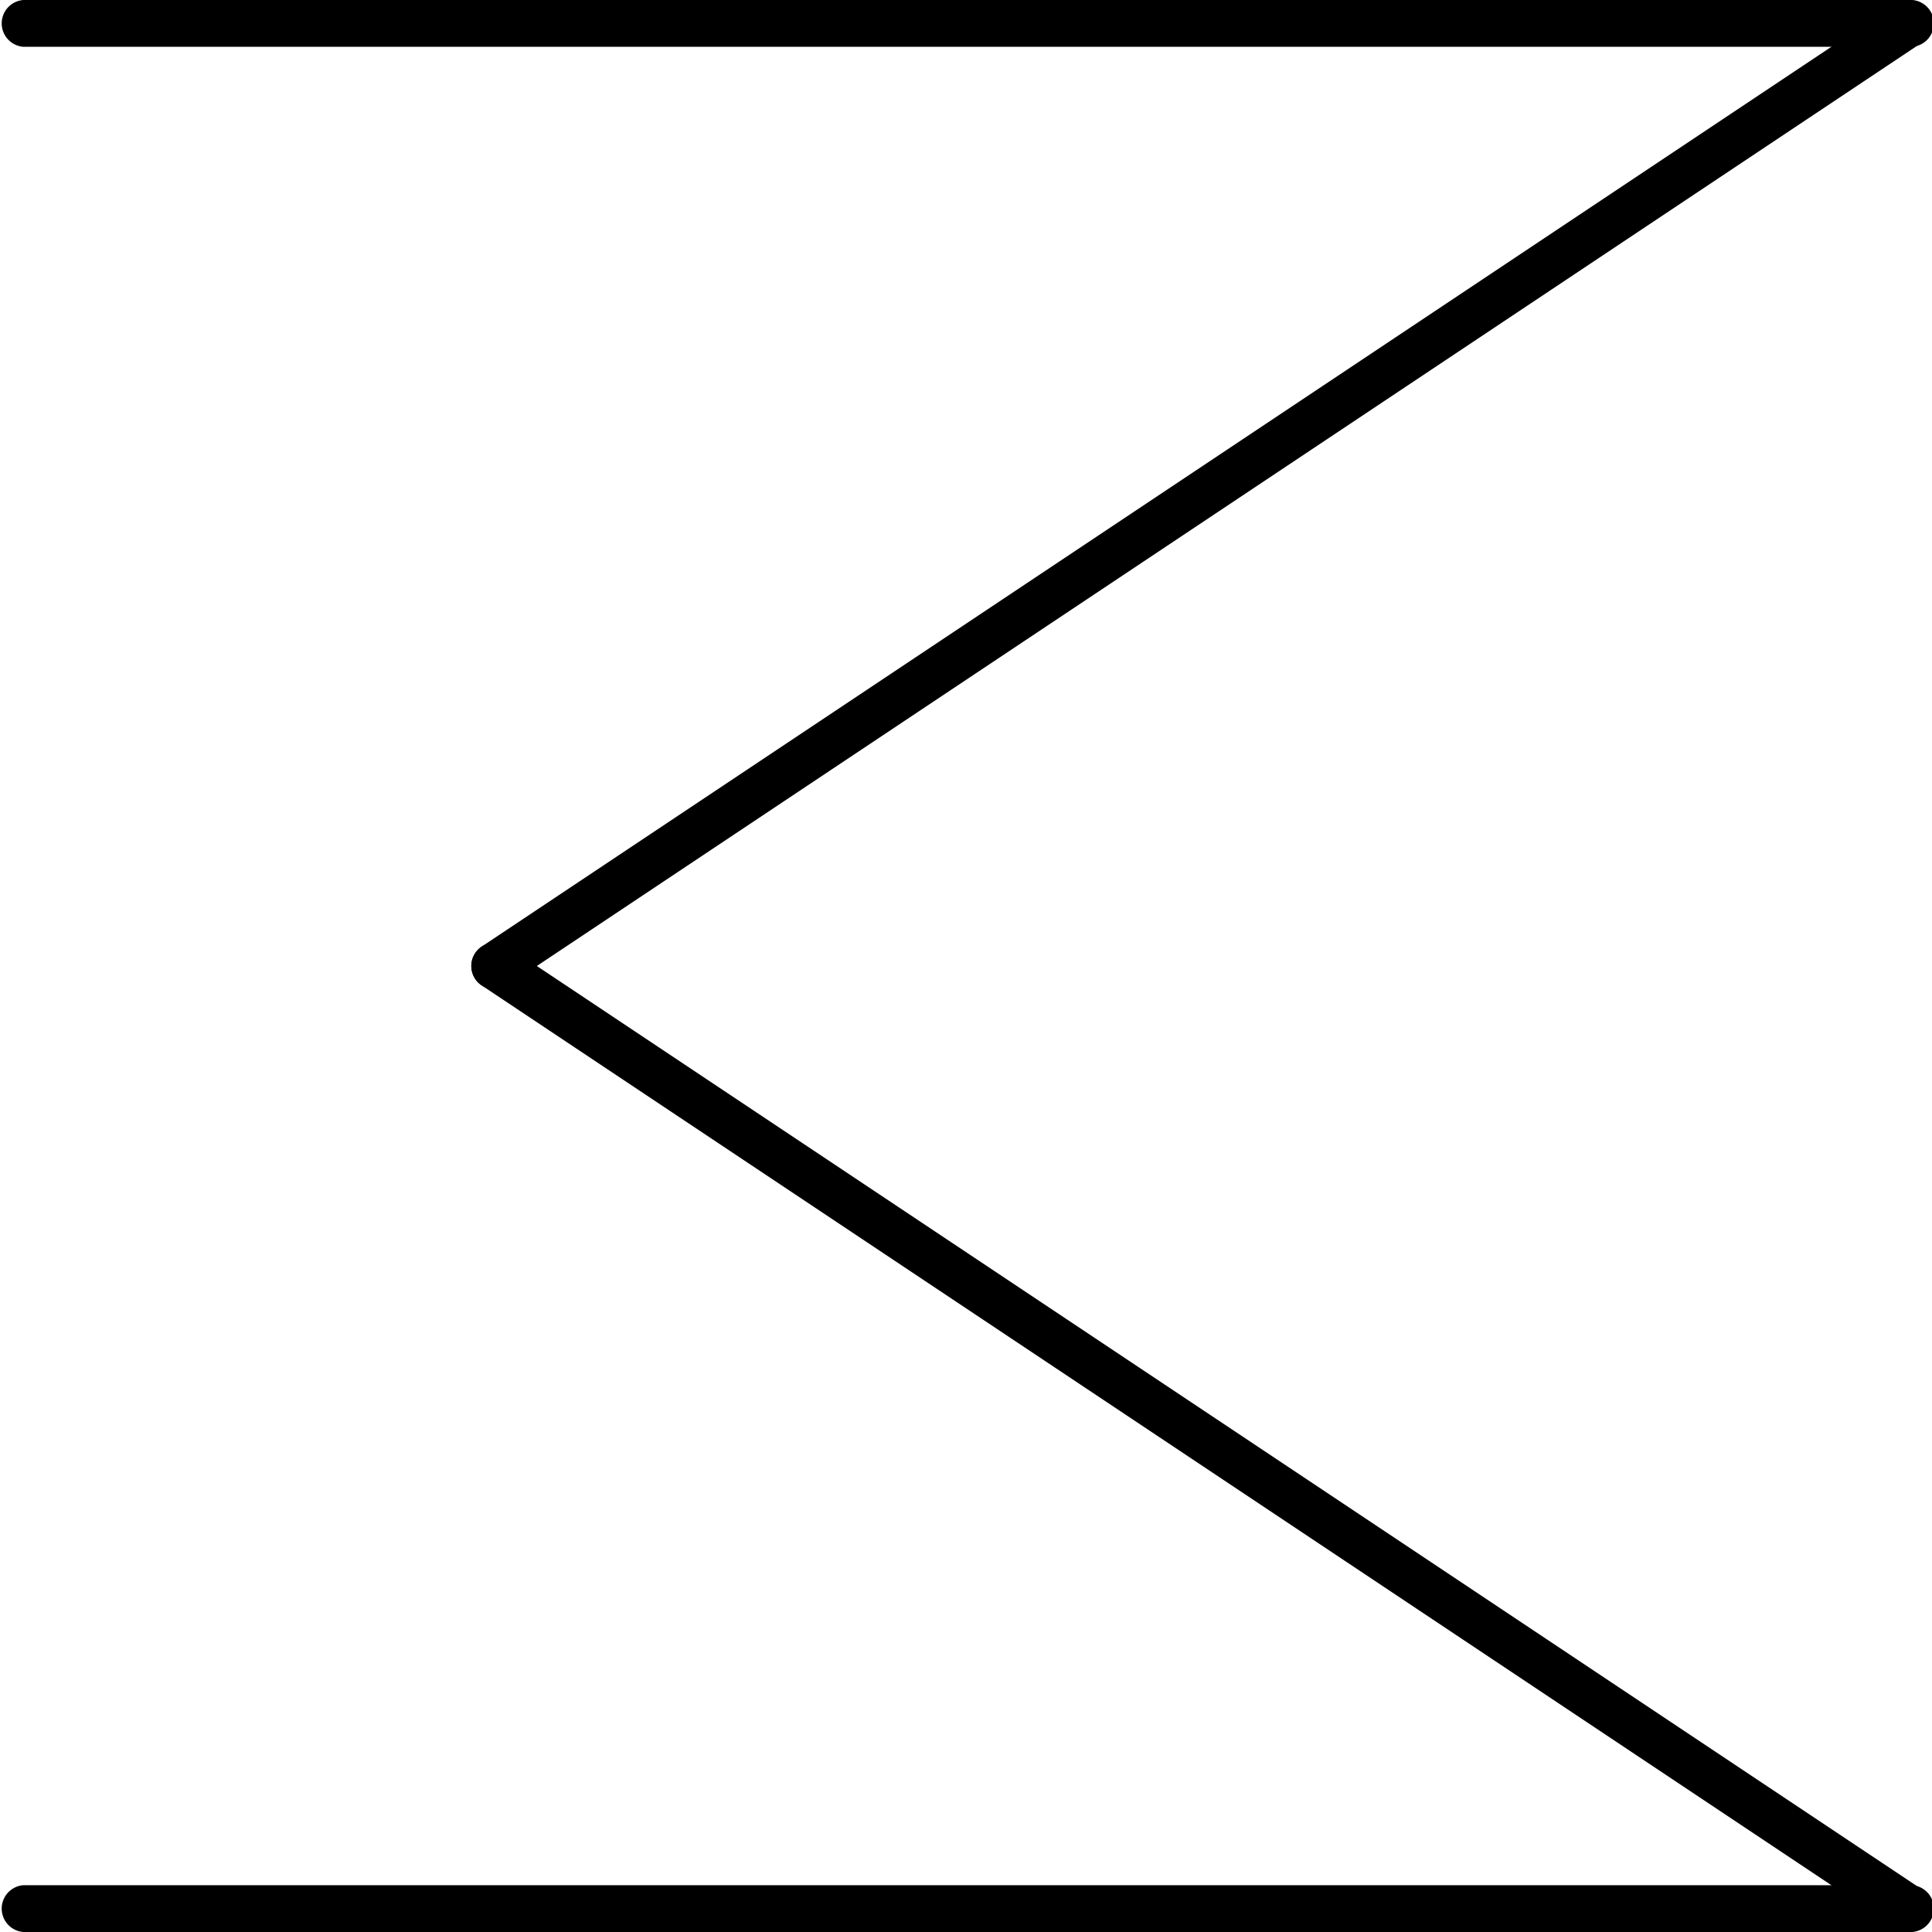 <svg xmlns="http://www.w3.org/2000/svg" viewBox="0 0 131.71 131.71"><title>3</title><g id="Layer_2" data-name="Layer 2"><g id="Layer_1-2" data-name="Layer 1"><path d="M1.59,3.19A1.6,1.6,0,0,1,1.59,0H130.11a1.6,1.6,0,1,1,0,3.19Z"/><path d="M129.23.27A1.59,1.59,0,1,1,131,2.92L34.61,67.18a1.59,1.59,0,0,1-1.77-2.65Z"/><path d="M32.84,67.18a1.59,1.59,0,0,1,1.77-2.65L131,128.79a1.59,1.59,0,1,1-1.77,2.65Z"/><path d="M1.59,131.71a1.6,1.6,0,0,1,0-3.19H130.11a1.6,1.6,0,1,1,0,3.19Z"/></g></g></svg>